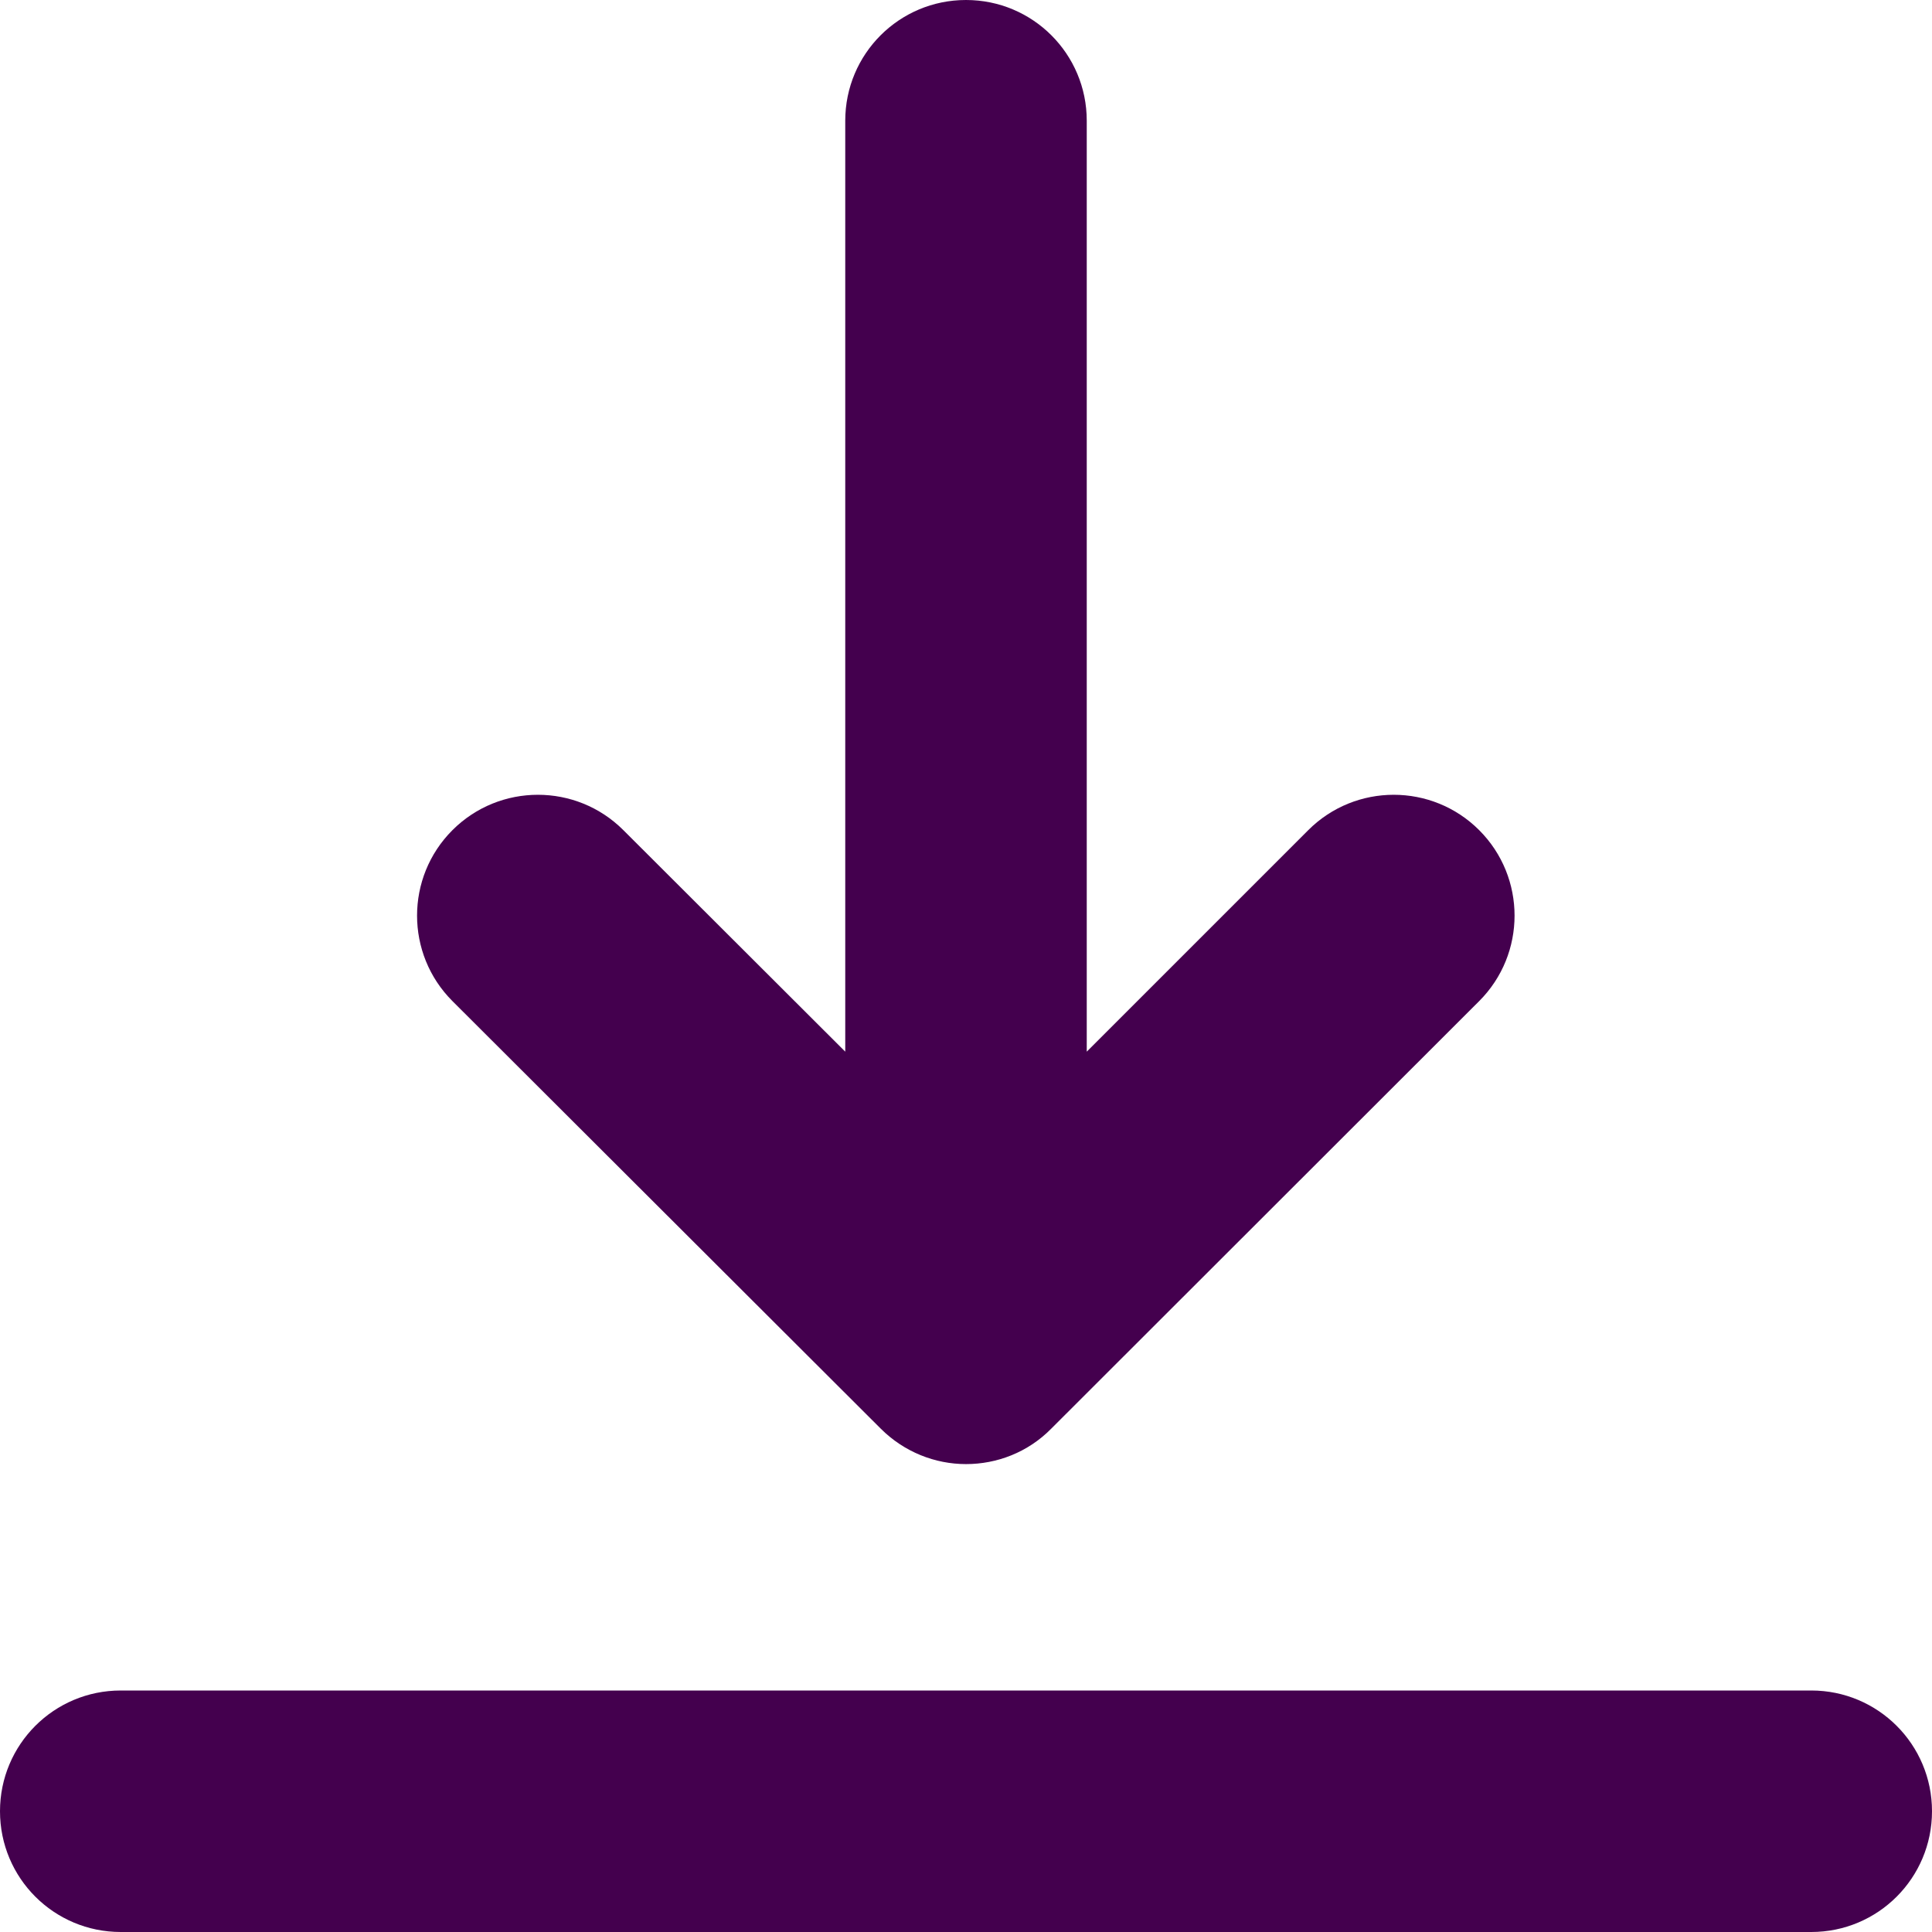 <?xml version="1.0" encoding="utf-8"?>
<!-- Generator: Adobe Illustrator 24.1.3, SVG Export Plug-In . SVG Version: 6.00 Build 0)  -->
<svg version="1.1" id="Layer_1" xmlns="http://www.w3.org/2000/svg" xmlns:xlink="http://www.w3.org/1999/xlink" x="0px" y="0px"
	 viewBox="0 0 512 512" style="enable-background:new 0 0 512 512;" xml:space="preserve">
<style type="text/css">
	.st0{fill:#44004E;}
</style>
<path class="st0" d="M512,480c0,17.7-14.3,32-32,32H32c-17.7,0-32-14.3-32-32s14.3-32,32-32h448C497.7,448,512,462.3,512,480z
	 M233.4,378.6c6.2,6.2,14.4,9.4,22.6,9.4c8.2,0,16.4-3.1,22.6-9.4L392,265.3c12.5-12.5,12.5-32.8,0-45.3s-32.8-12.5-45.3,0
	L288,278.7V32c0-17.7-14.3-32-32-32s-32,14.3-32,32v246.7L165.2,220c-12.5-12.5-32.8-12.5-45.3,0s-12.5,32.8,0,45.3L233.4,378.6z"/>
</svg>
